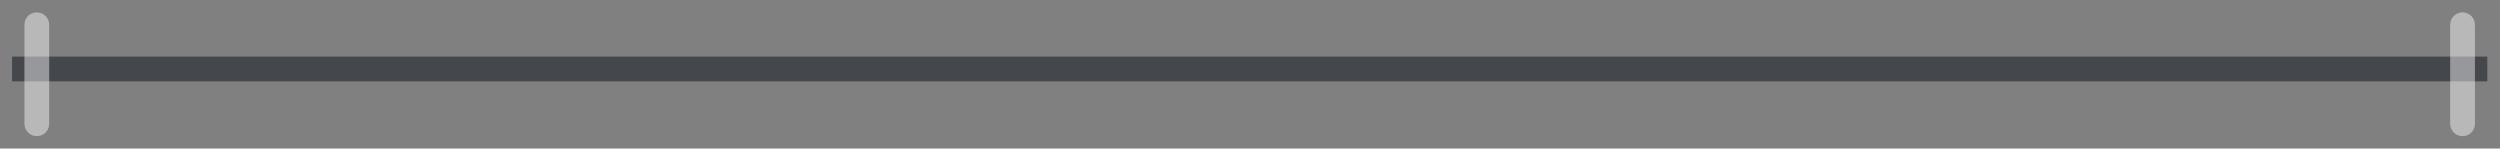 <svg width="101" height="6" viewBox="0 0 101 6" fill="none" xmlns="http://www.w3.org/2000/svg">
<rect x="0" y="0" width="101" height="6" fill="#808080" stroke="none"/>
<line x1="0.487" y1="2.786" x2="100.487" y2="2.786" stroke="#111921" stroke-opacity="0.54"/>
<path d="M1.487 1L1.487 5" stroke="white" stroke-opacity="0.44" stroke-linecap="round"/>
<path d="M99.487 1L99.487 5" stroke="white" stroke-opacity="0.44" stroke-linecap="round"/>
</svg>
